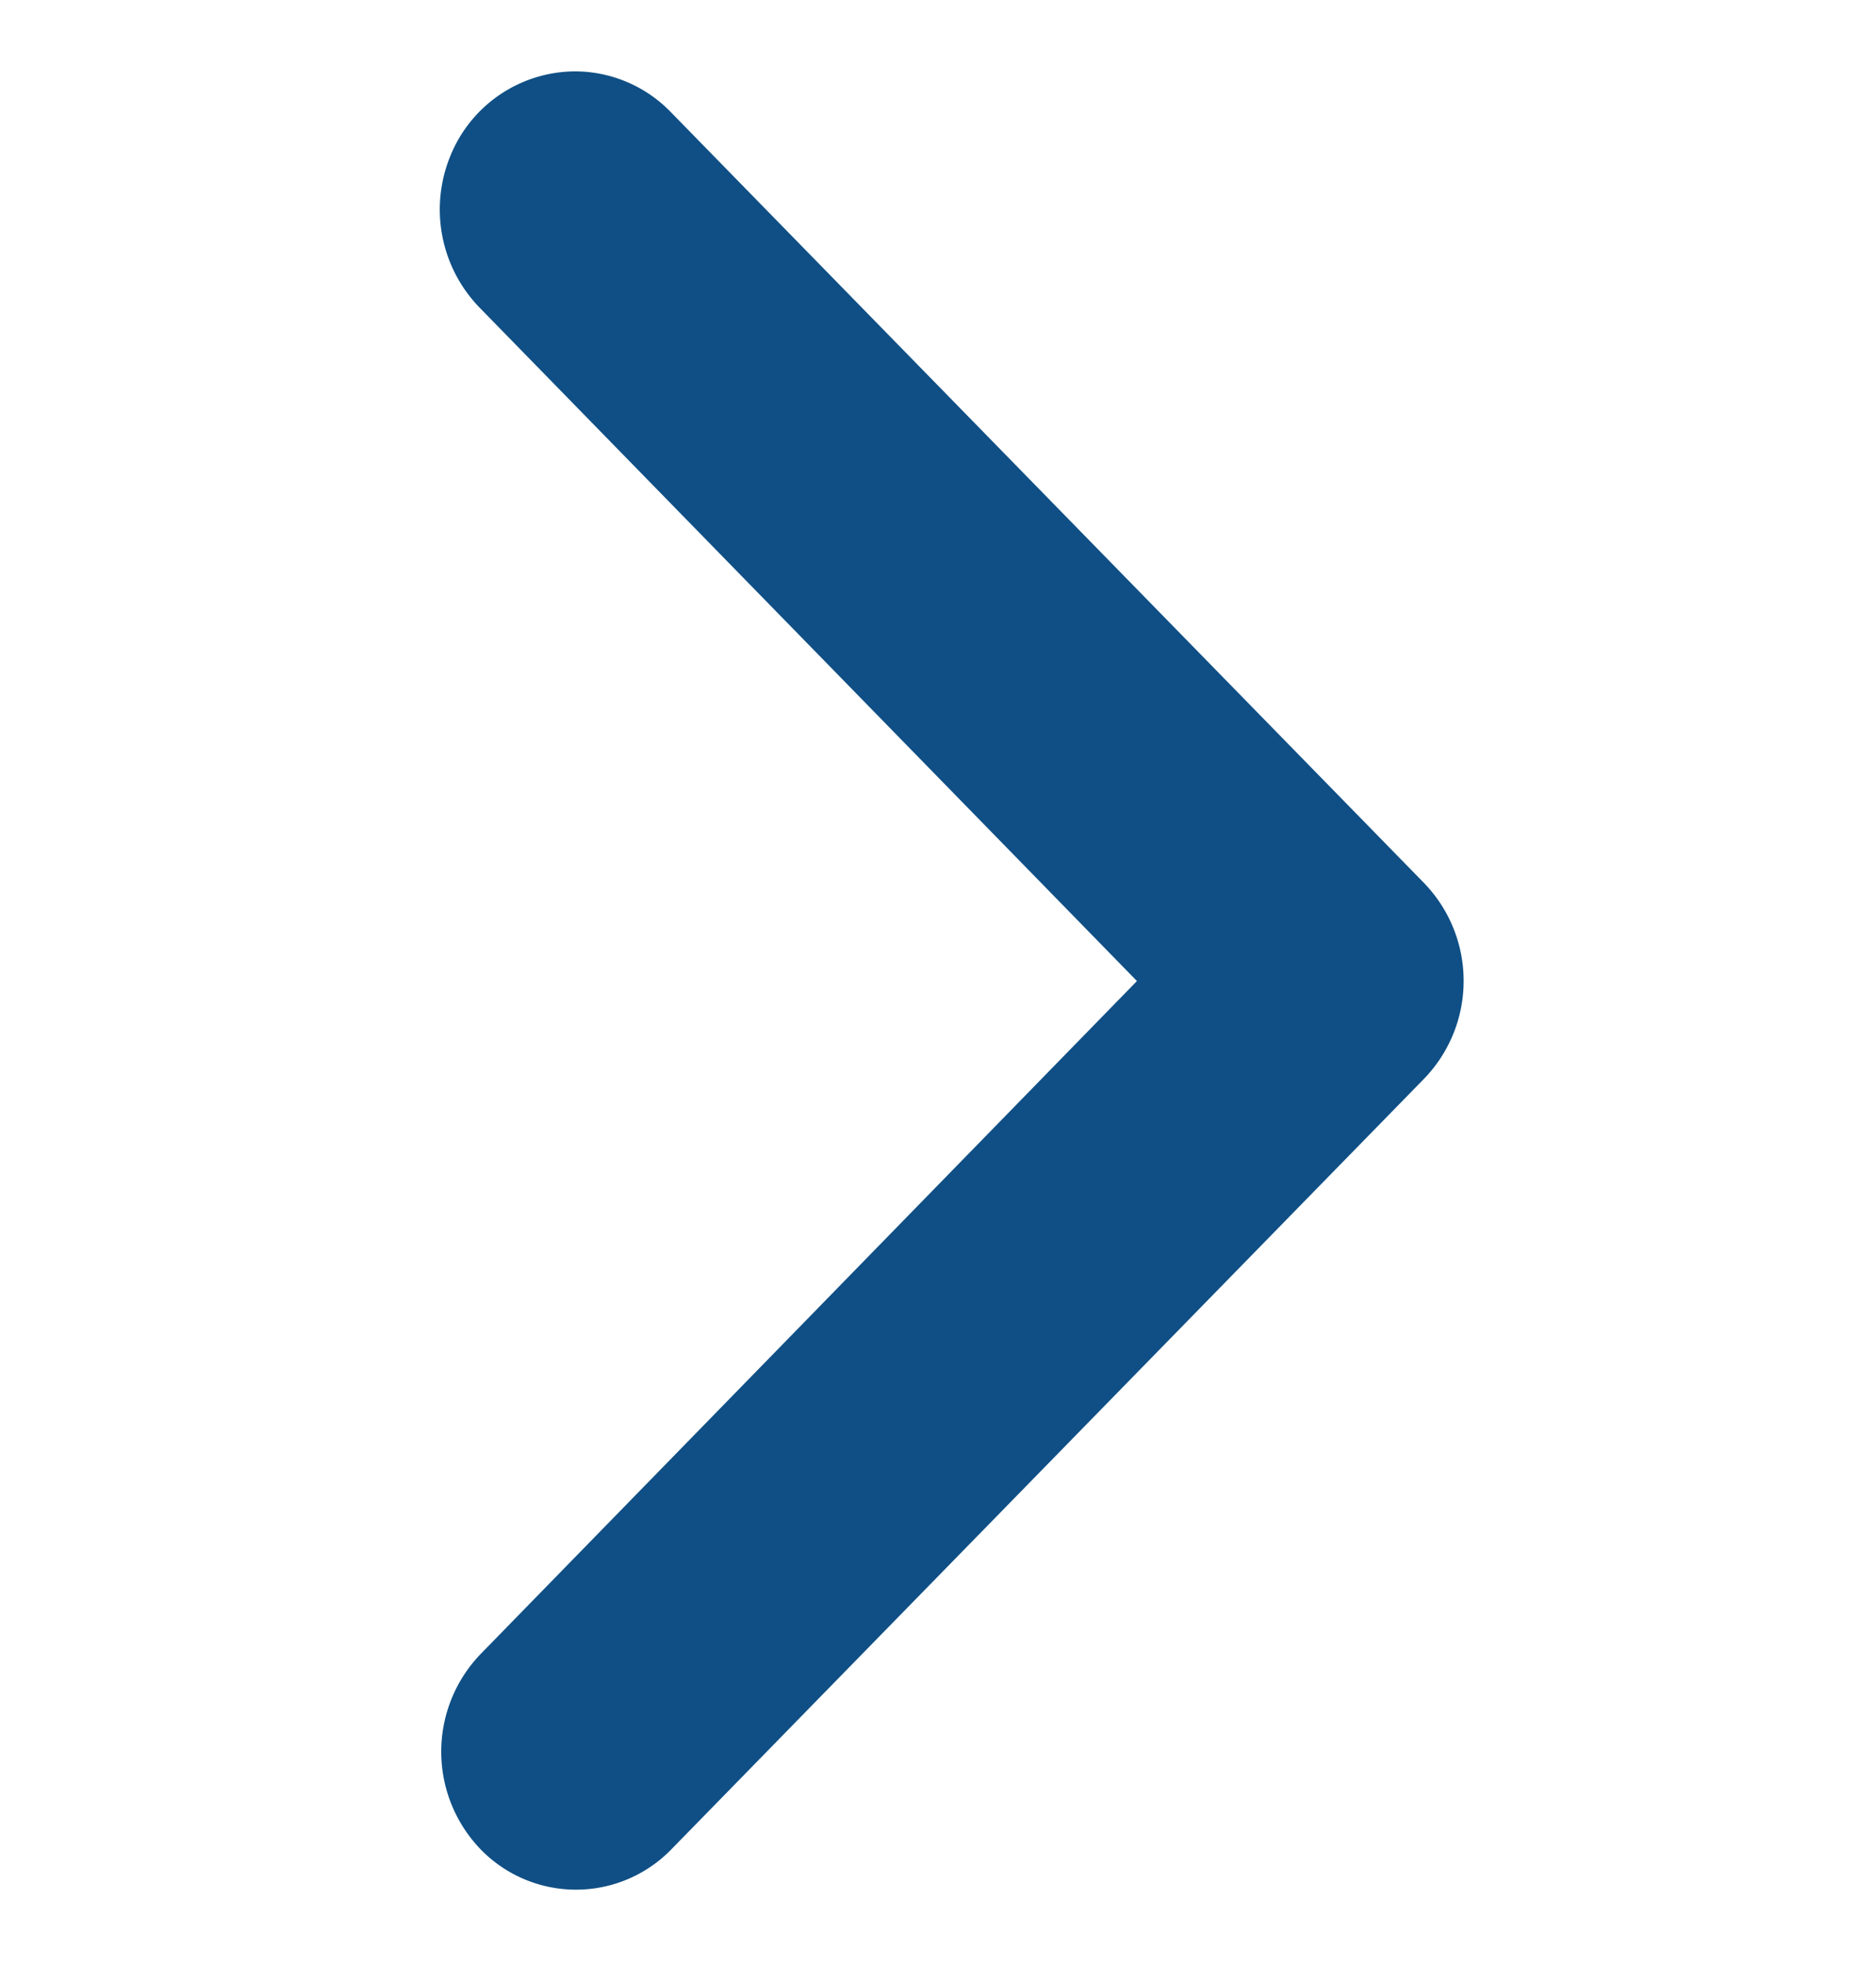 <svg xmlns="http://www.w3.org/2000/svg" width="19.091" height="20" viewBox="0 0 19.091 20">
    <defs>
        <style>.a{fill:#0f4f85;}.b{fill:none;}</style>
    </defs>
    <g transform="translate(0 20) rotate(-90)">
        <g transform="translate(0 19.091) rotate(-90)">
            <path class="a"
                  d="M9.039,18.5a1.36,1.36,0,0,1-.972-.412L.4,10.244a1.432,1.432,0,0,1,0-1.993L8.059.413A1.353,1.353,0,0,1,10,.413,1.432,1.432,0,0,1,10,2.4L3.321,9.246l6.69,6.851a1.433,1.433,0,0,1,.3,1.535A1.376,1.376,0,0,1,9.039,18.5Z"
                  transform="translate(4.2 0.774)"/>
            <rect class="b" width="19.091" height="20"/>
        </g>
    </g>
</svg>
